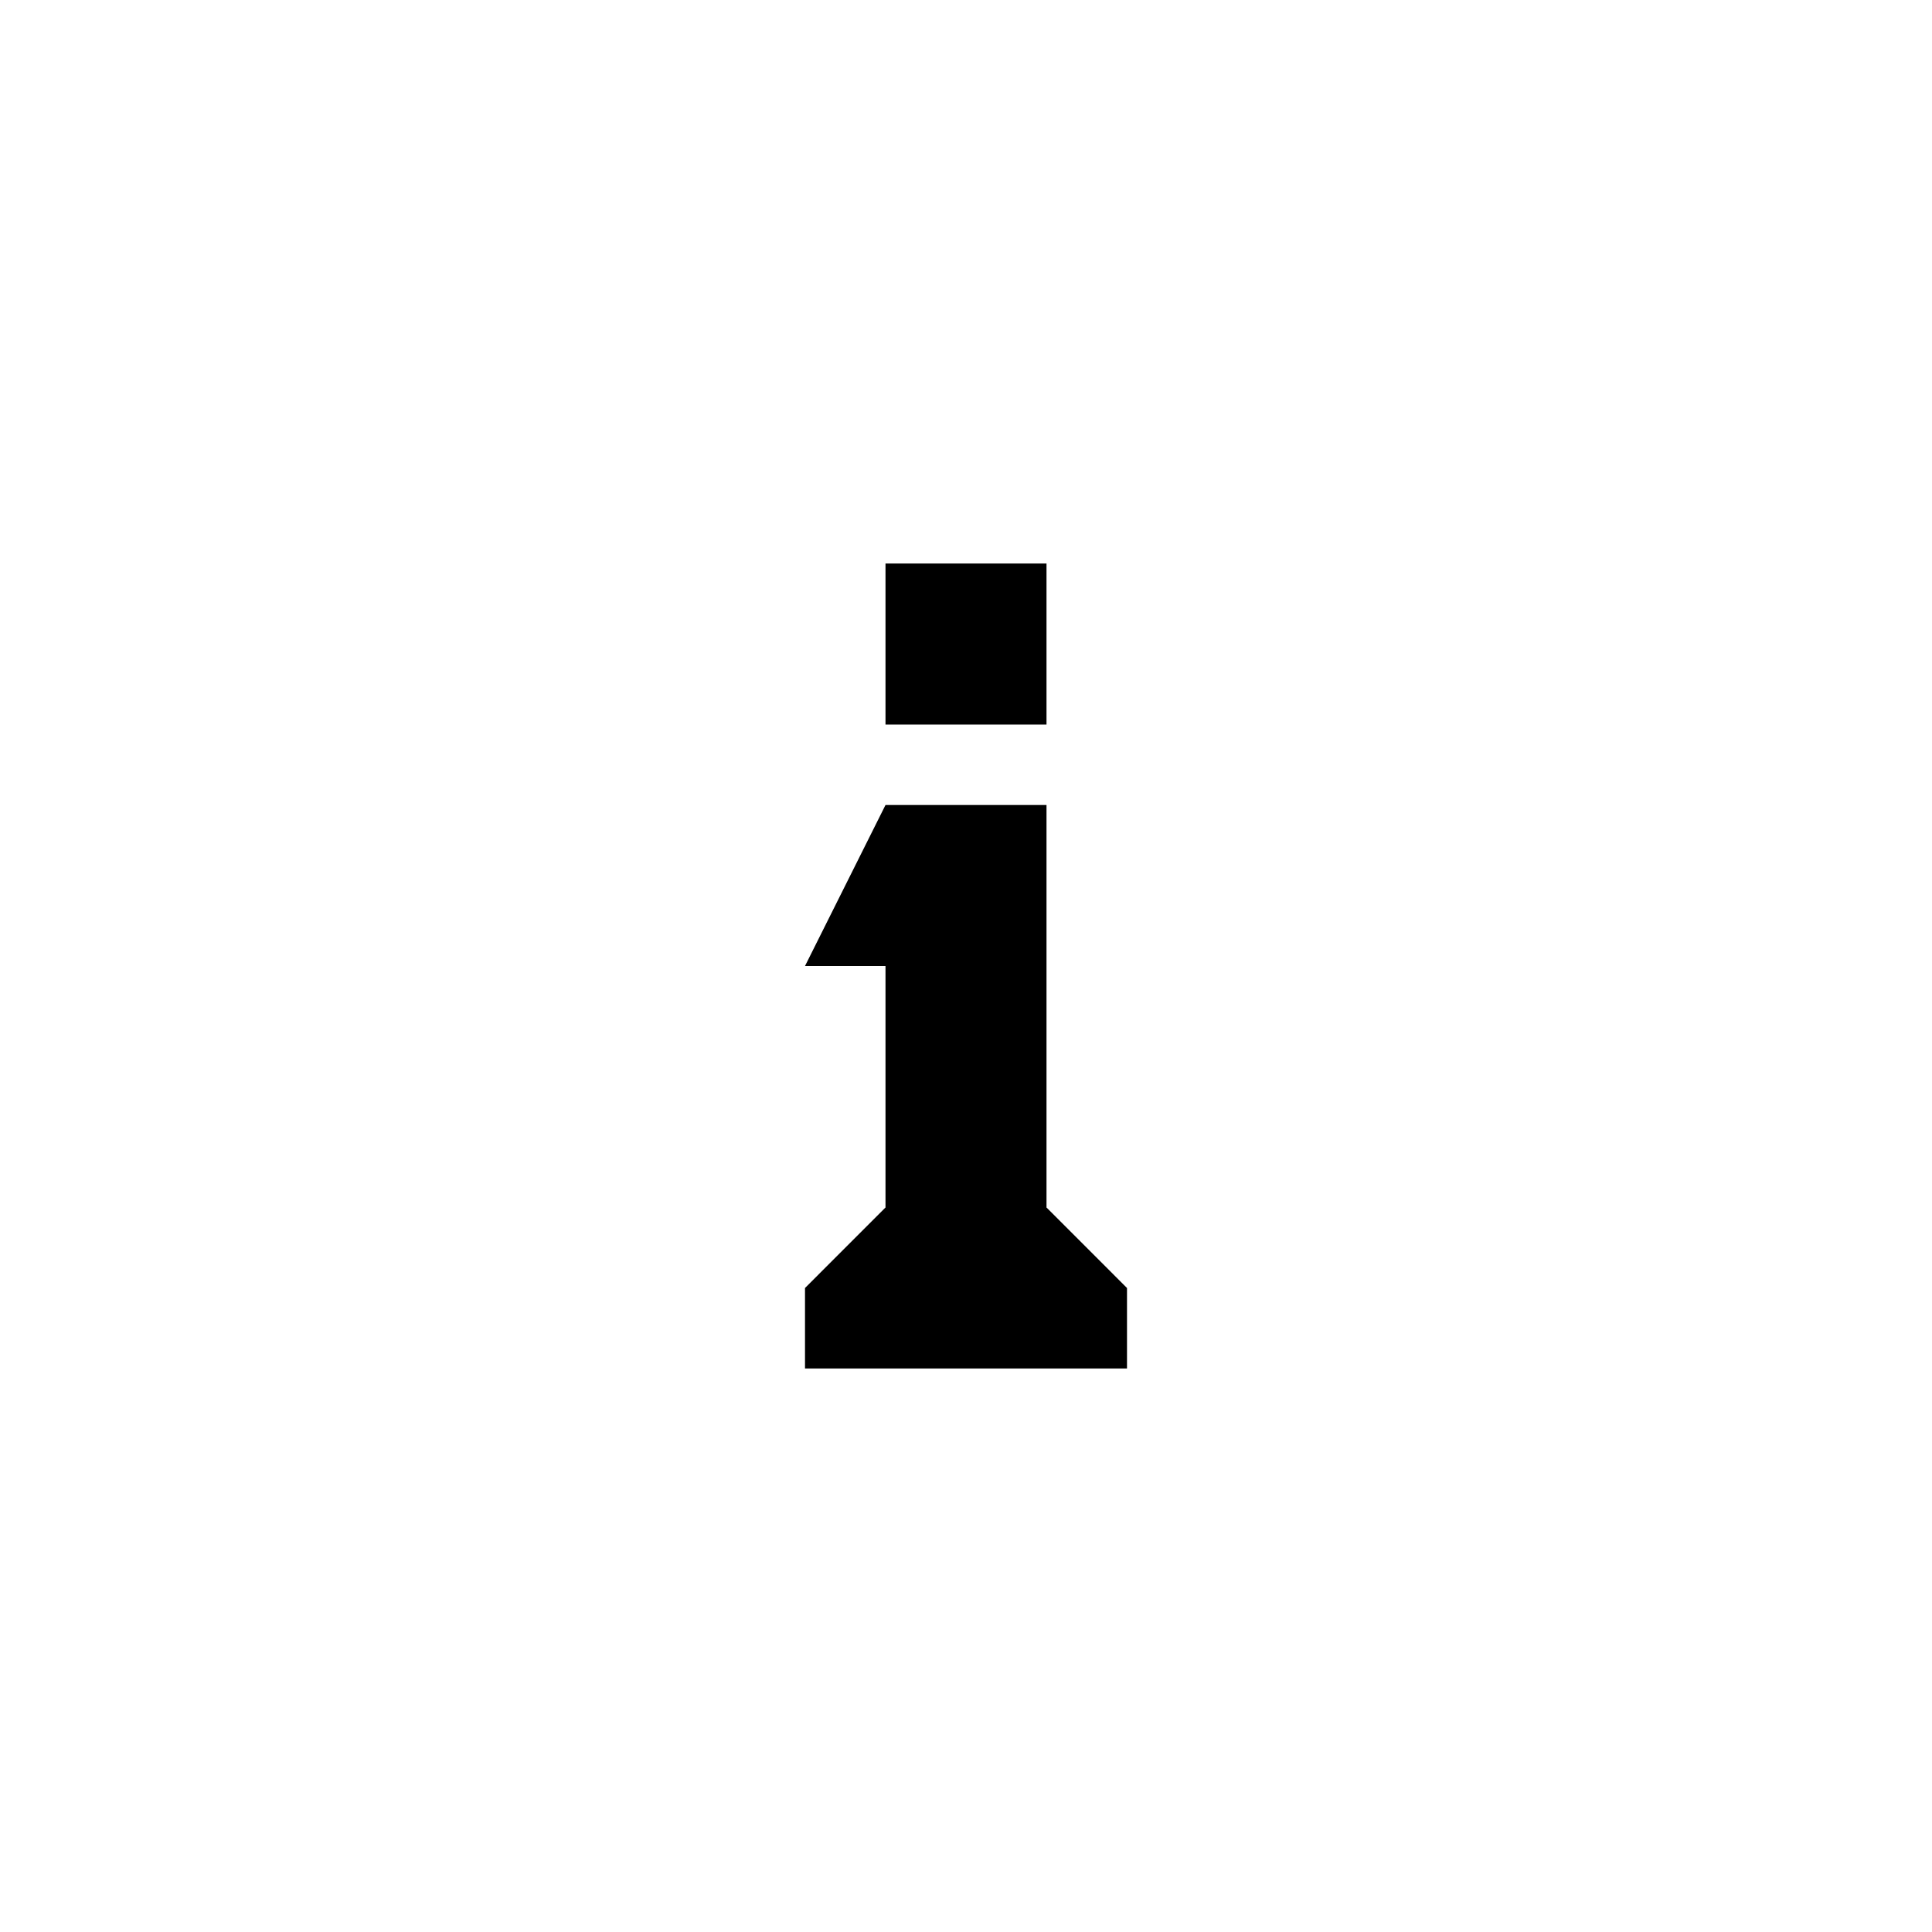 <svg xmlns="http://www.w3.org/2000/svg" width="24" height="24" viewBox="0 0 24 24"><path d="M11,9 L13,9 L13,7 L11,7 L11,9 Z M11,10 L10,12 L11,12 L11,15 L10,16 L10,17 L14,17 L14,16 L13,15 L13,10 L11,10 Z"/></svg>